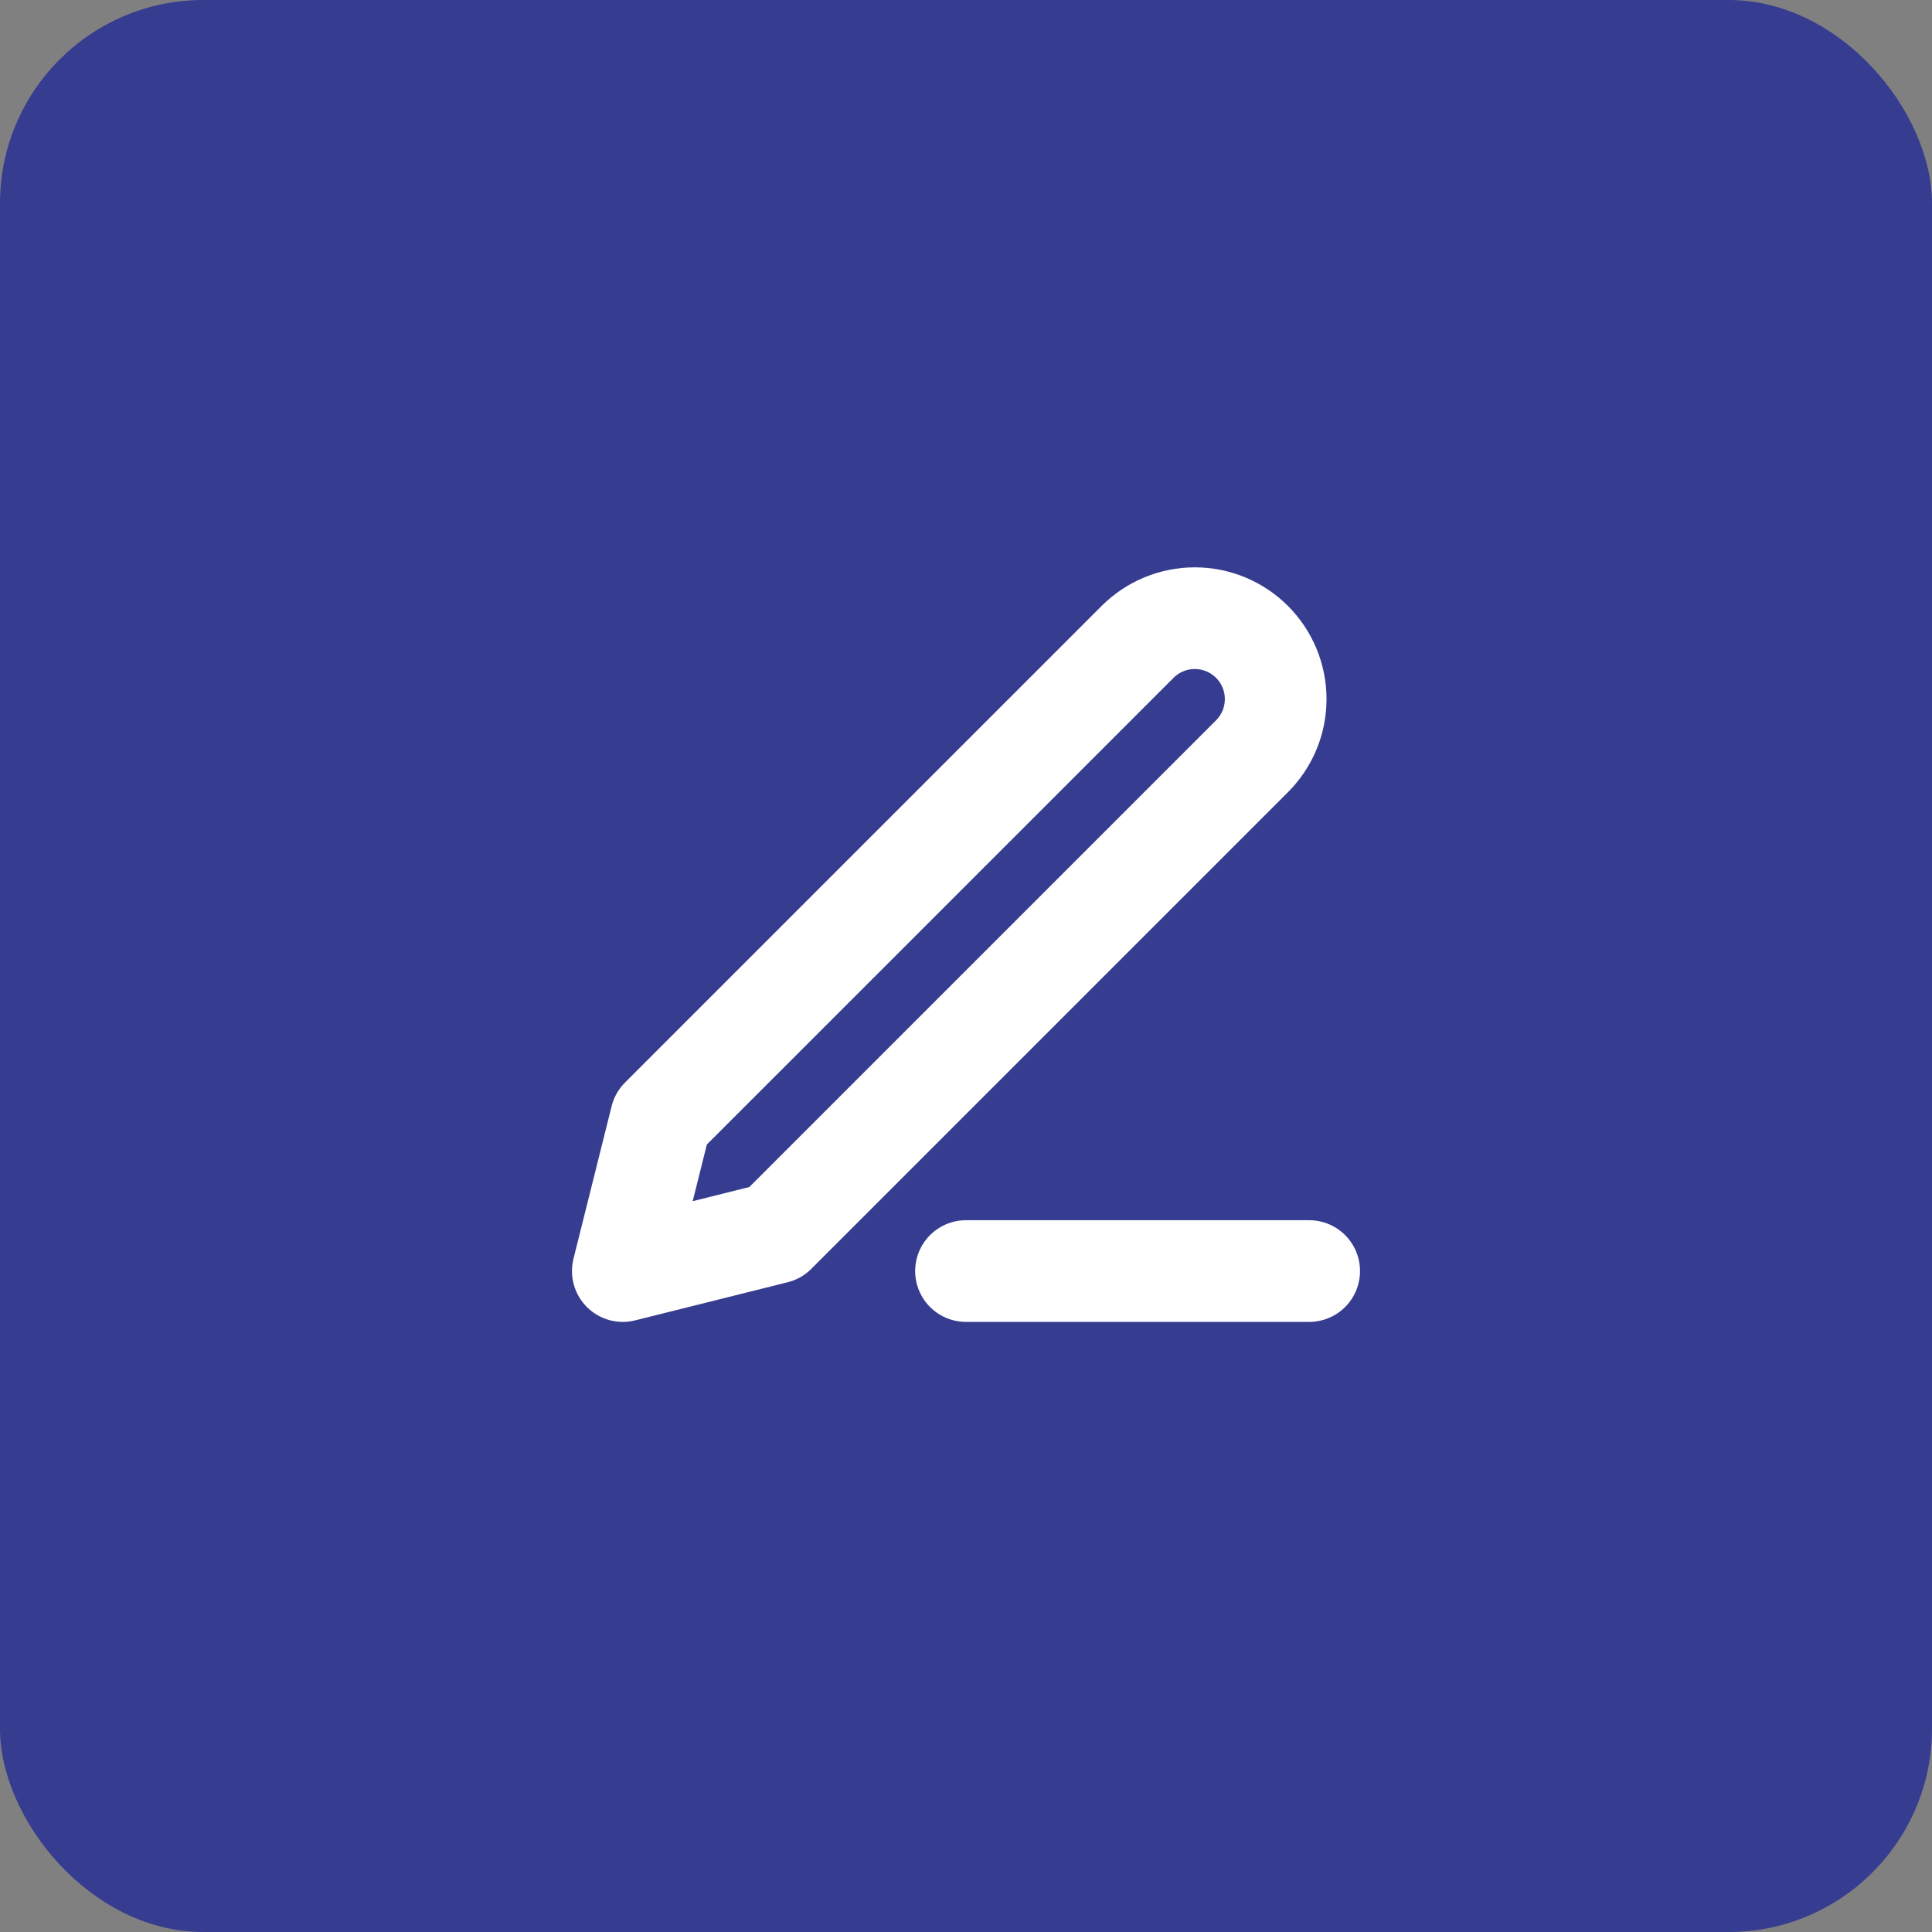 <svg width="38" height="38" viewBox="0 0 38 38" fill="none" xmlns="http://www.w3.org/2000/svg">
<rect x="0" y="0" width="38" height="38" fill="#808080" stroke="none"/>
<rect width="38" height="38" rx="4" fill="#363C90"/>
<path d="M19 25H25.75" stroke="white" stroke-width="2" stroke-linecap="round" stroke-linejoin="round"/>
<path d="M22.375 12.625C22.673 12.327 23.078 12.159 23.5 12.159C23.709 12.159 23.916 12.2 24.109 12.28C24.302 12.36 24.477 12.477 24.625 12.625C24.773 12.773 24.89 12.948 24.97 13.141C25.05 13.334 25.091 13.541 25.091 13.75C25.091 13.959 25.05 14.166 24.97 14.359C24.89 14.552 24.773 14.727 24.625 14.875L15.25 24.25L12.25 25L13 22L22.375 12.625Z" stroke="white" stroke-width="2" stroke-linecap="round" stroke-linejoin="round"/>
</svg>
